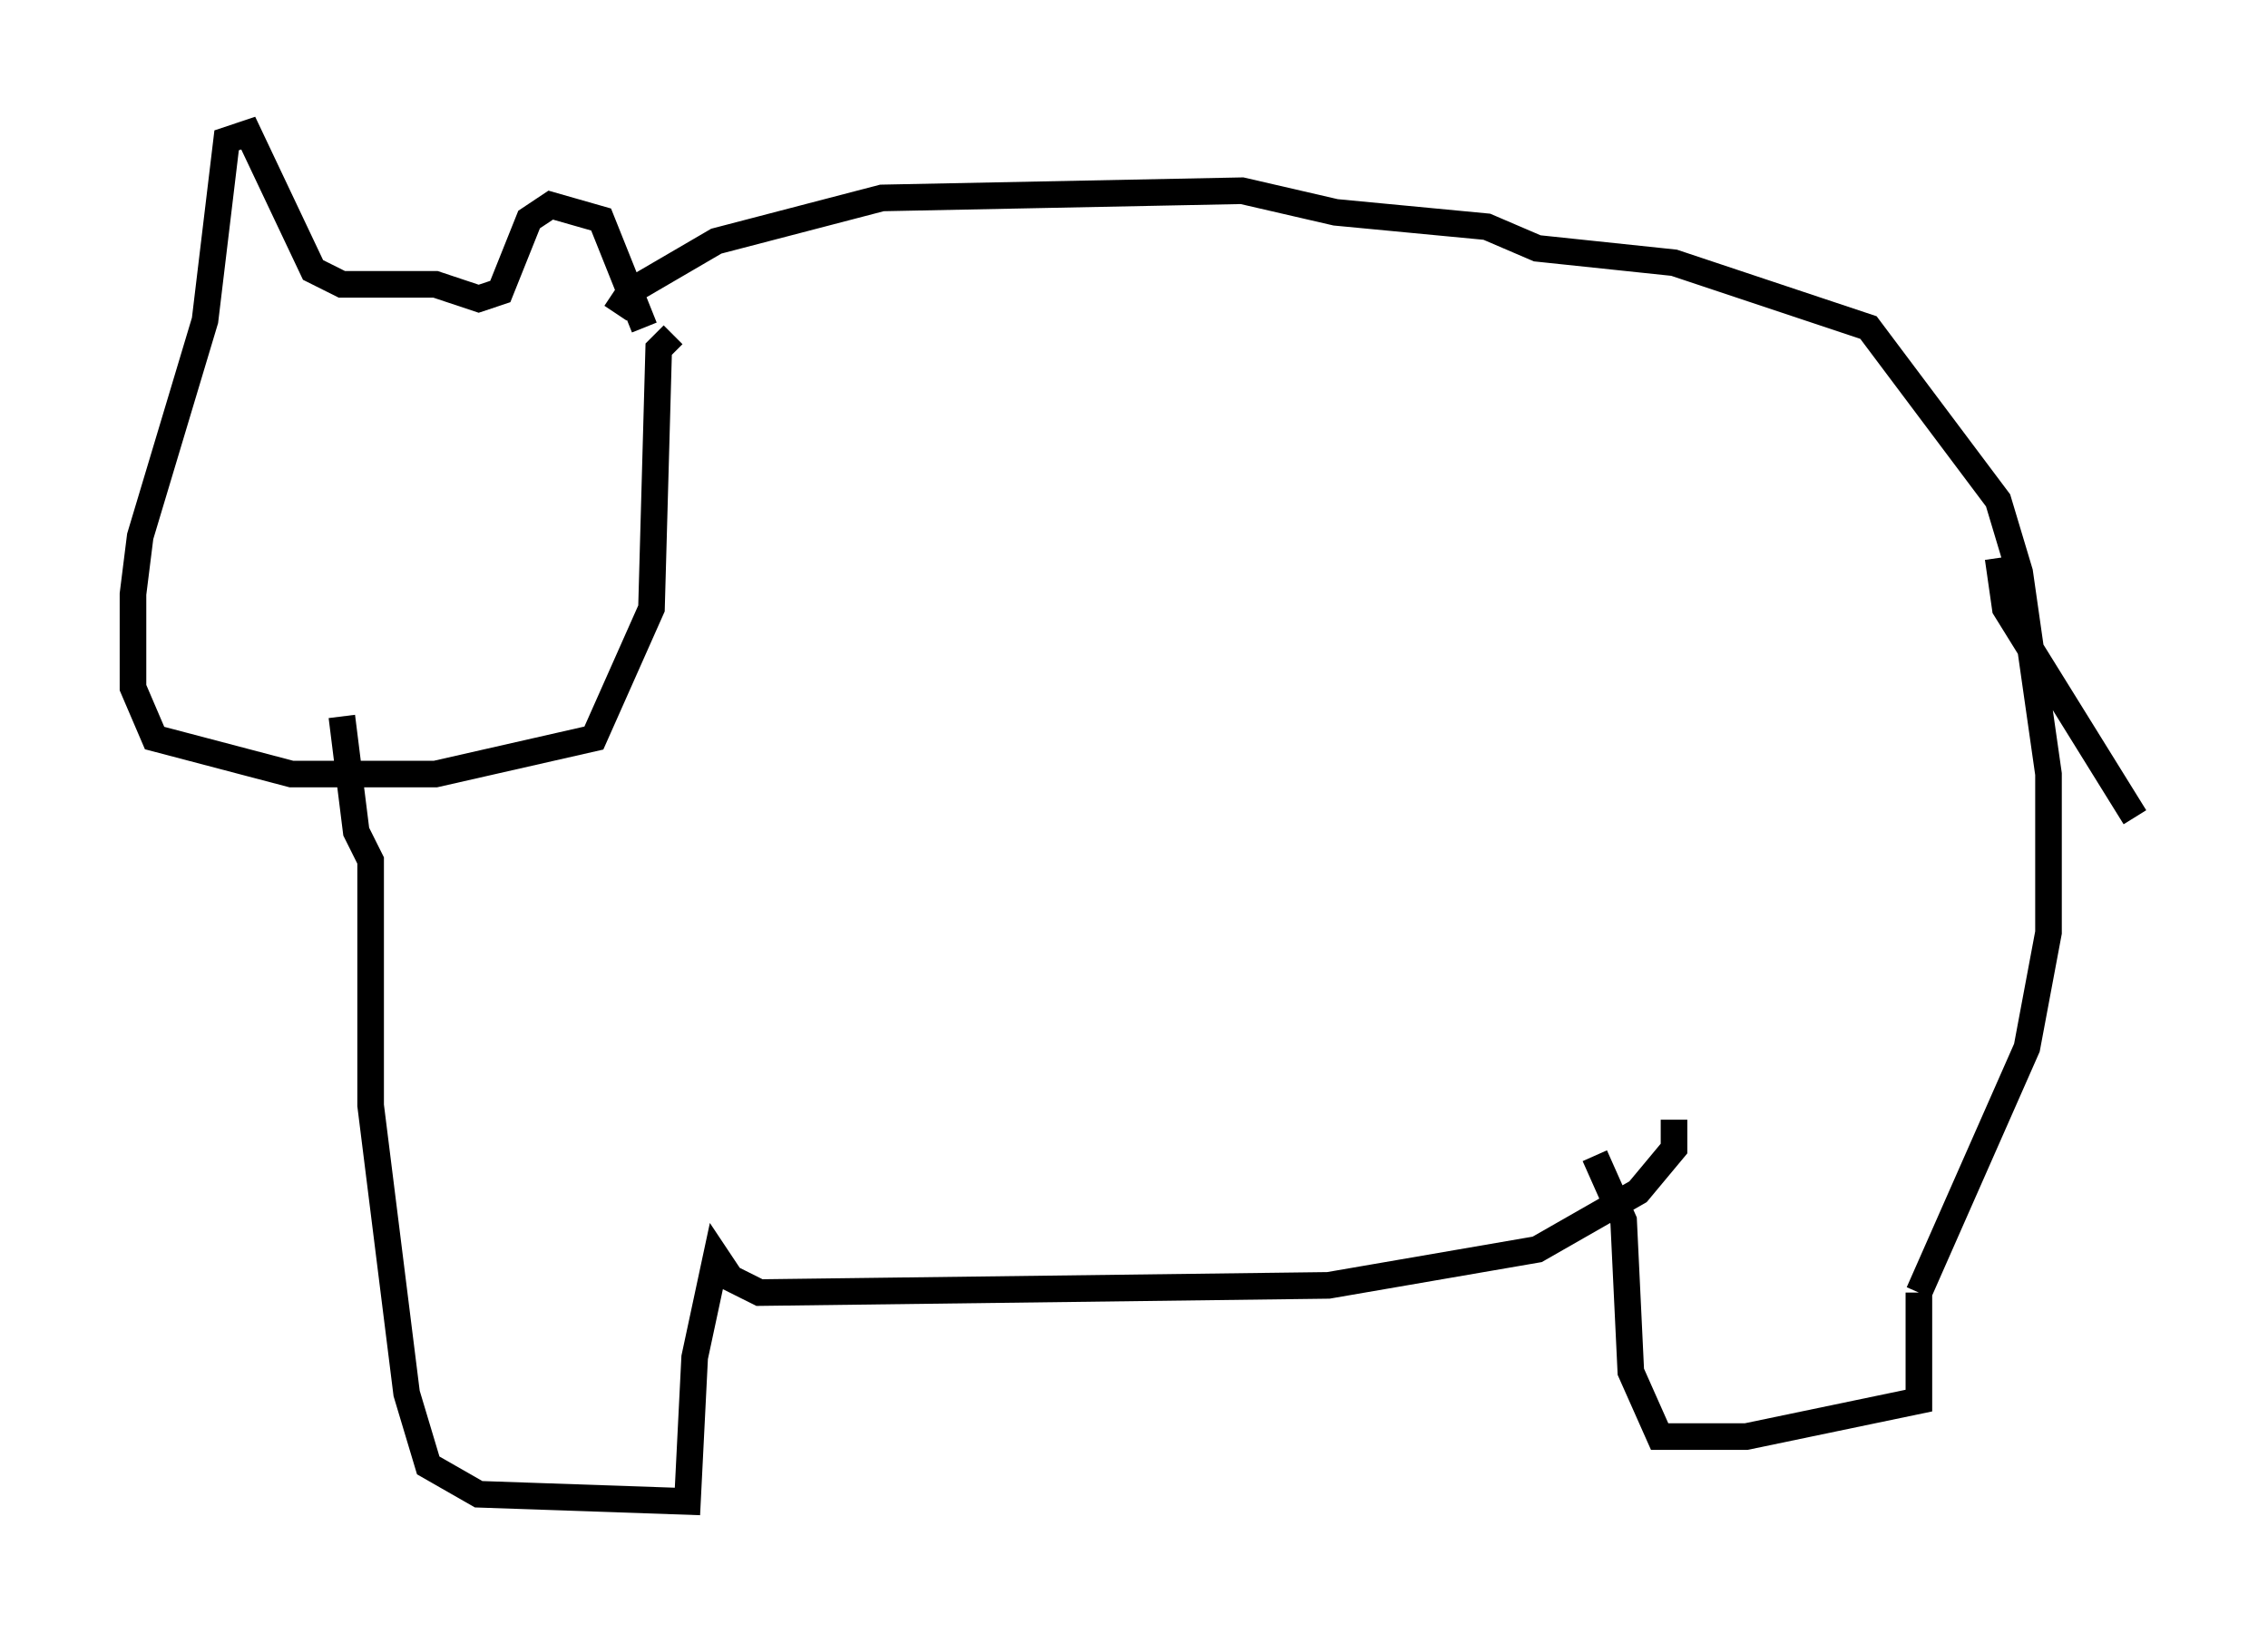 <?xml version="1.0" encoding="utf-8" ?>
<svg baseProfile="full" height="61.42" version="1.1" width="85.236" xmlns="http://www.w3.org/2000/svg" xmlns:ev="http://www.w3.org/2001/xml-events" xmlns:xlink="http://www.w3.org/1999/xlink"><defs /><rect fill="white" height="61.42" width="85.236" x="0" y="0" /><path d="M24.215, 14.202 m0.0, -1.894 l-1.624, -4.059 -1.894, -0.541 l-0.812, 0.541 -1.083, 2.706 l-0.812, 0.271 -1.624, -0.541 l-3.518, 0.0 -1.083, -0.541 l-2.436, -5.142 -0.812, 0.271 l-0.812, 6.766 -2.436, 8.119 l-0.271, 2.165 0.0, 3.518 l0.812, 1.894 5.142, 1.353 l5.413, 0.0 5.954, -1.353 l2.165, -4.871 0.271, -9.743 l0.541, -0.541 m-2.165, -0.812 l0.541, -0.812 3.248, -1.894 l6.225, -1.624 13.532, -0.271 l3.518, 0.812 5.683, 0.541 l1.894, 0.812 5.142, 0.541 l7.307, 2.436 4.871, 6.495 l0.812, 2.706 1.083, 7.578 l0.0, 5.954 -0.812, 4.33 l-4.059, 9.202 m0.0, 0.0 l0.0, 4.059 -6.495, 1.353 l-3.248, 0.0 -1.083, -2.436 l-0.271, -5.683 -1.083, -2.436 m2.977, -1.353 l0.0, 1.083 -1.353, 1.624 l-3.789, 2.165 -7.848, 1.353 l-21.38, 0.271 -1.083, -0.541 l-0.541, -0.812 -0.812, 3.789 l-0.271, 5.413 -7.848, -0.271 l-1.894, -1.083 -0.812, -2.706 l-1.353, -10.825 0.0, -9.202 l-0.541, -1.083 -0.541, -4.33 m62.246, -5.954 l0.271, 1.894 4.871, 7.848 " fill="none" stroke="black" stroke-width="1" /></svg>
